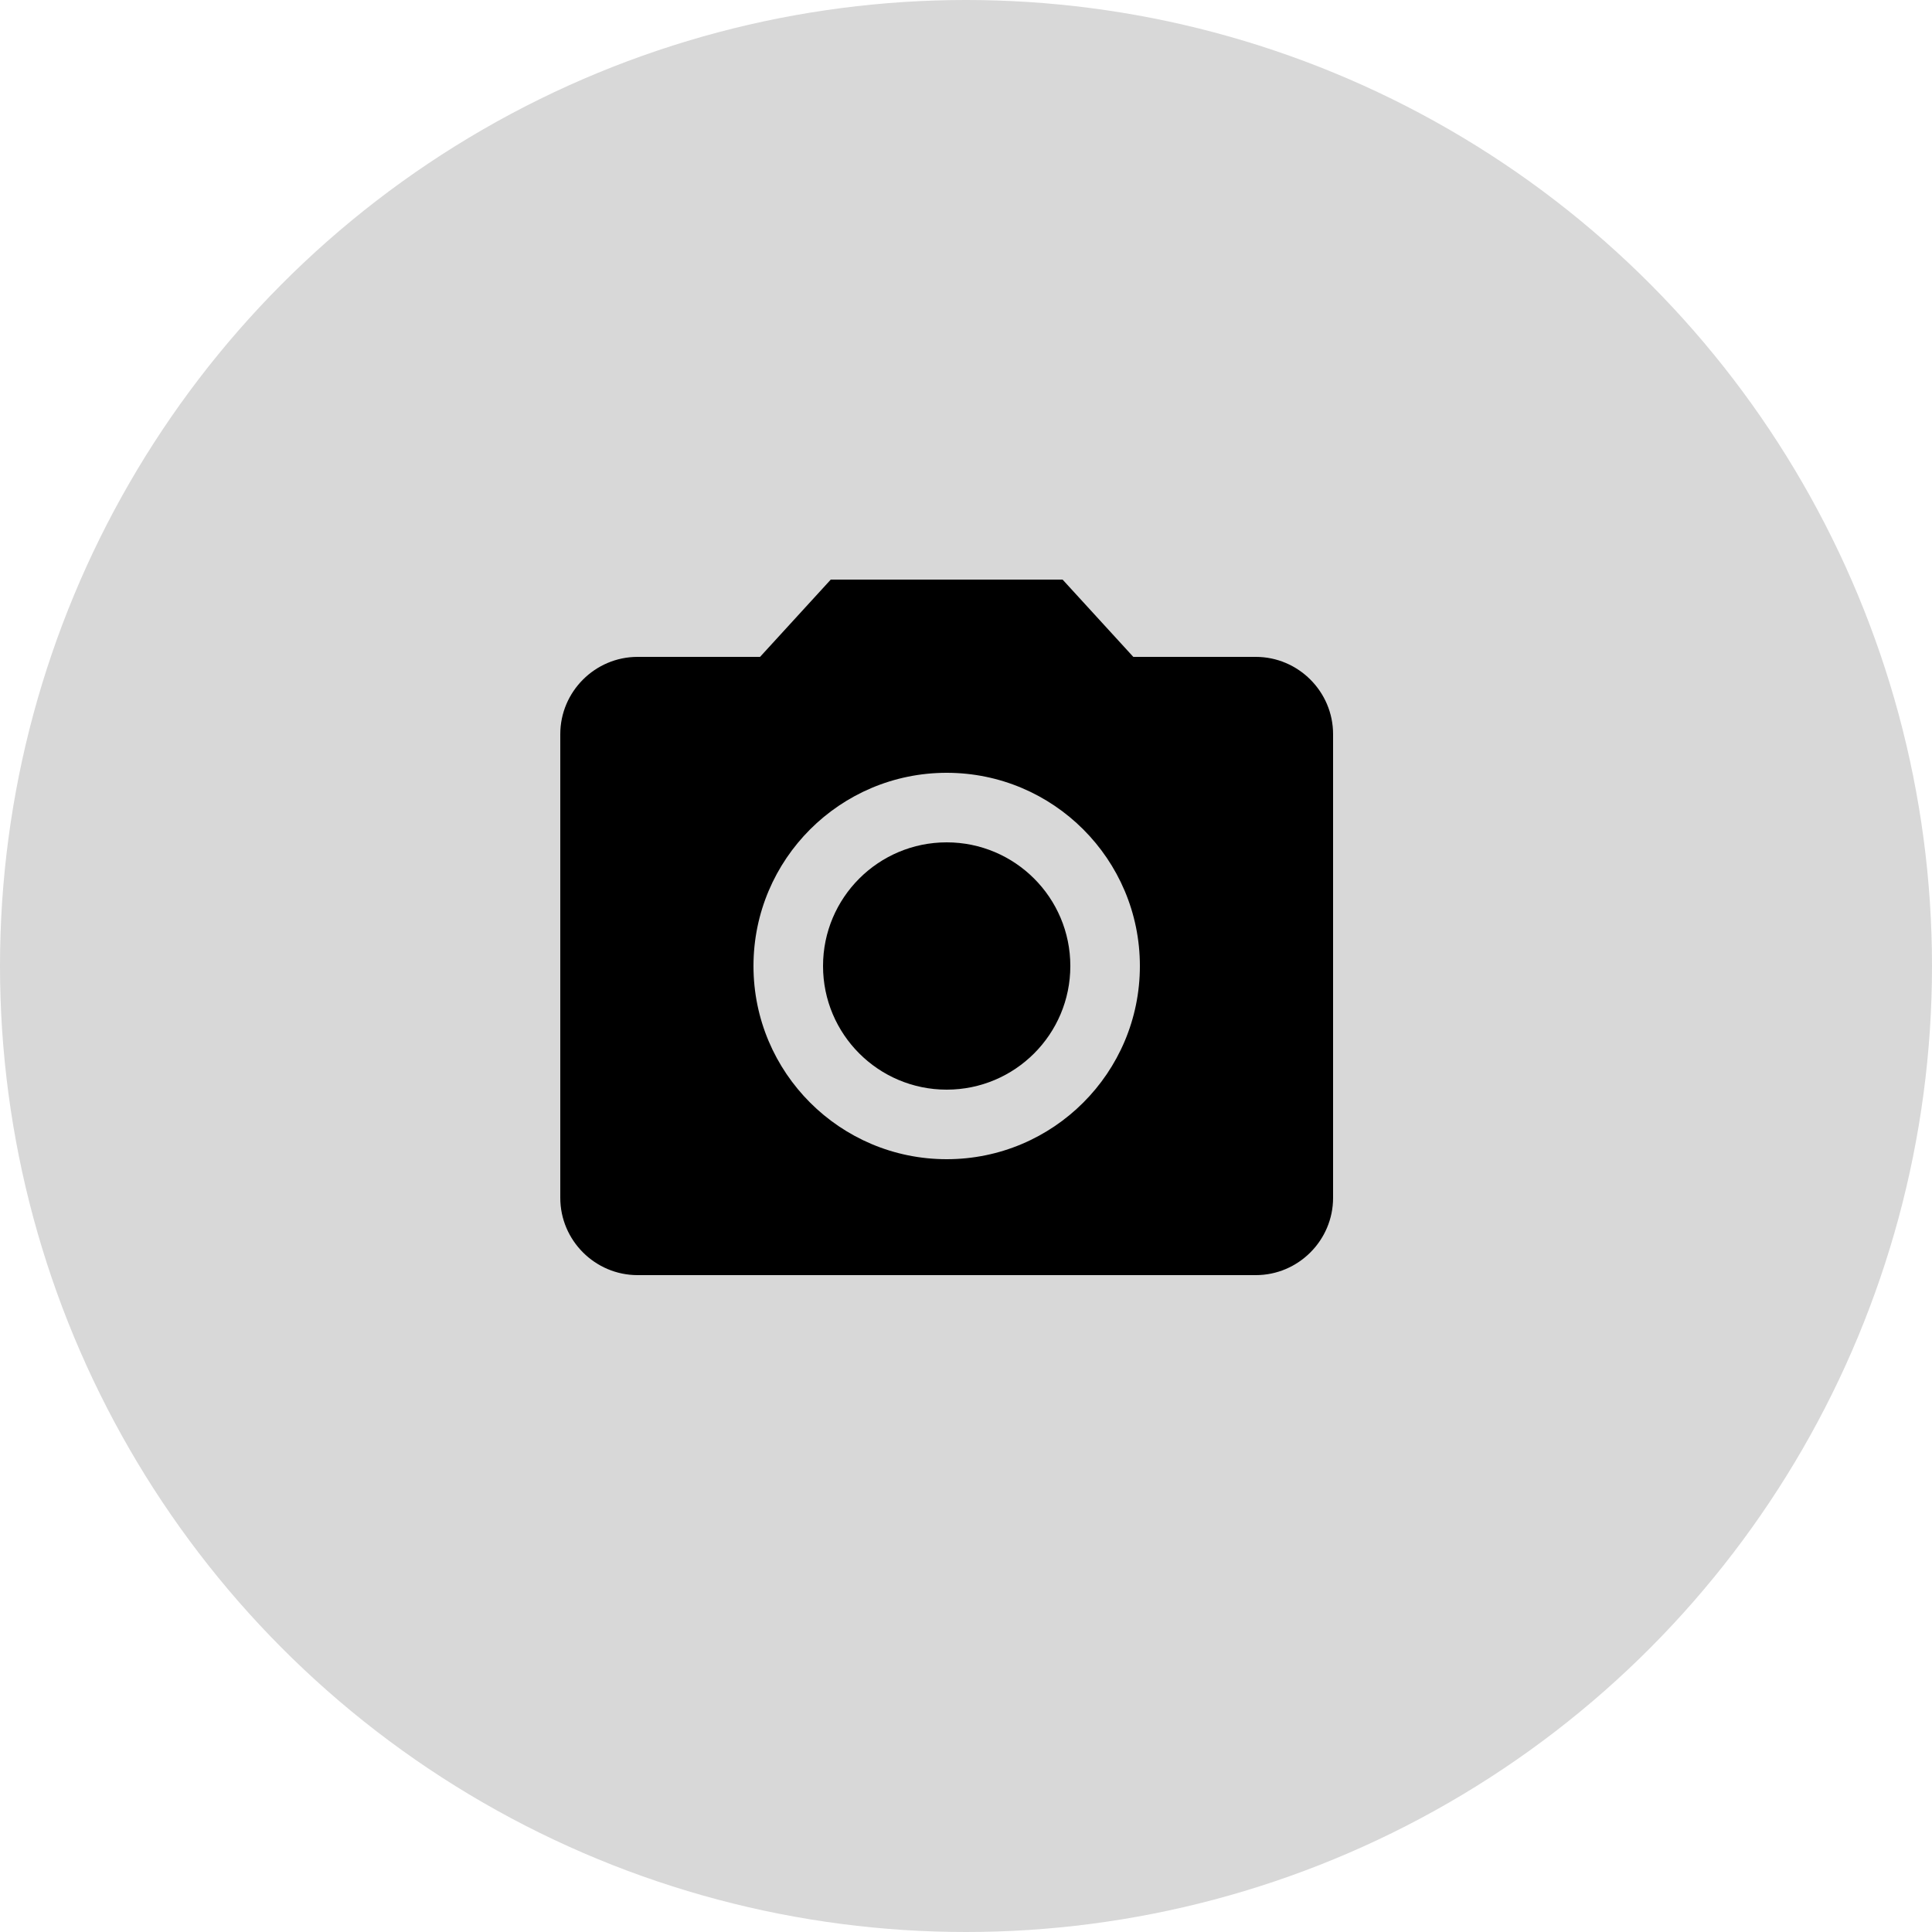 <svg xmlns="http://www.w3.org/2000/svg" width="100" height="100" viewBox="0 0 100 100">
  <g>
    <ellipse cx="50" cy="50" fill="rgb(216,216,216)" rx="50" ry="50"/>
    <g transform="translate(25 26)">
      <ellipse cx="24" cy="24" fill="rgb(0,0,0)" rx="6.4" ry="6.4"/>
      <path fill="rgb(0,0,0)" fill-rule="evenodd" d="M14.34 8L18 4h12l3.66 4H40c2.2 0 4 1.8 4 4v24c0 2.2-1.8 4-4 4H8c-2.2 0-4-1.8-4-4V12c0-2.2 1.8-4 4-4h6.34zM14 24c0 5.52 4.48 10 10 10s10-4.48 10-10-4.48-10-10-10-10 4.48-10 10z"/>
      <path fill="none" d="M0 0h48v48H0V0z"/>
    </g>
  </g>
</svg>
